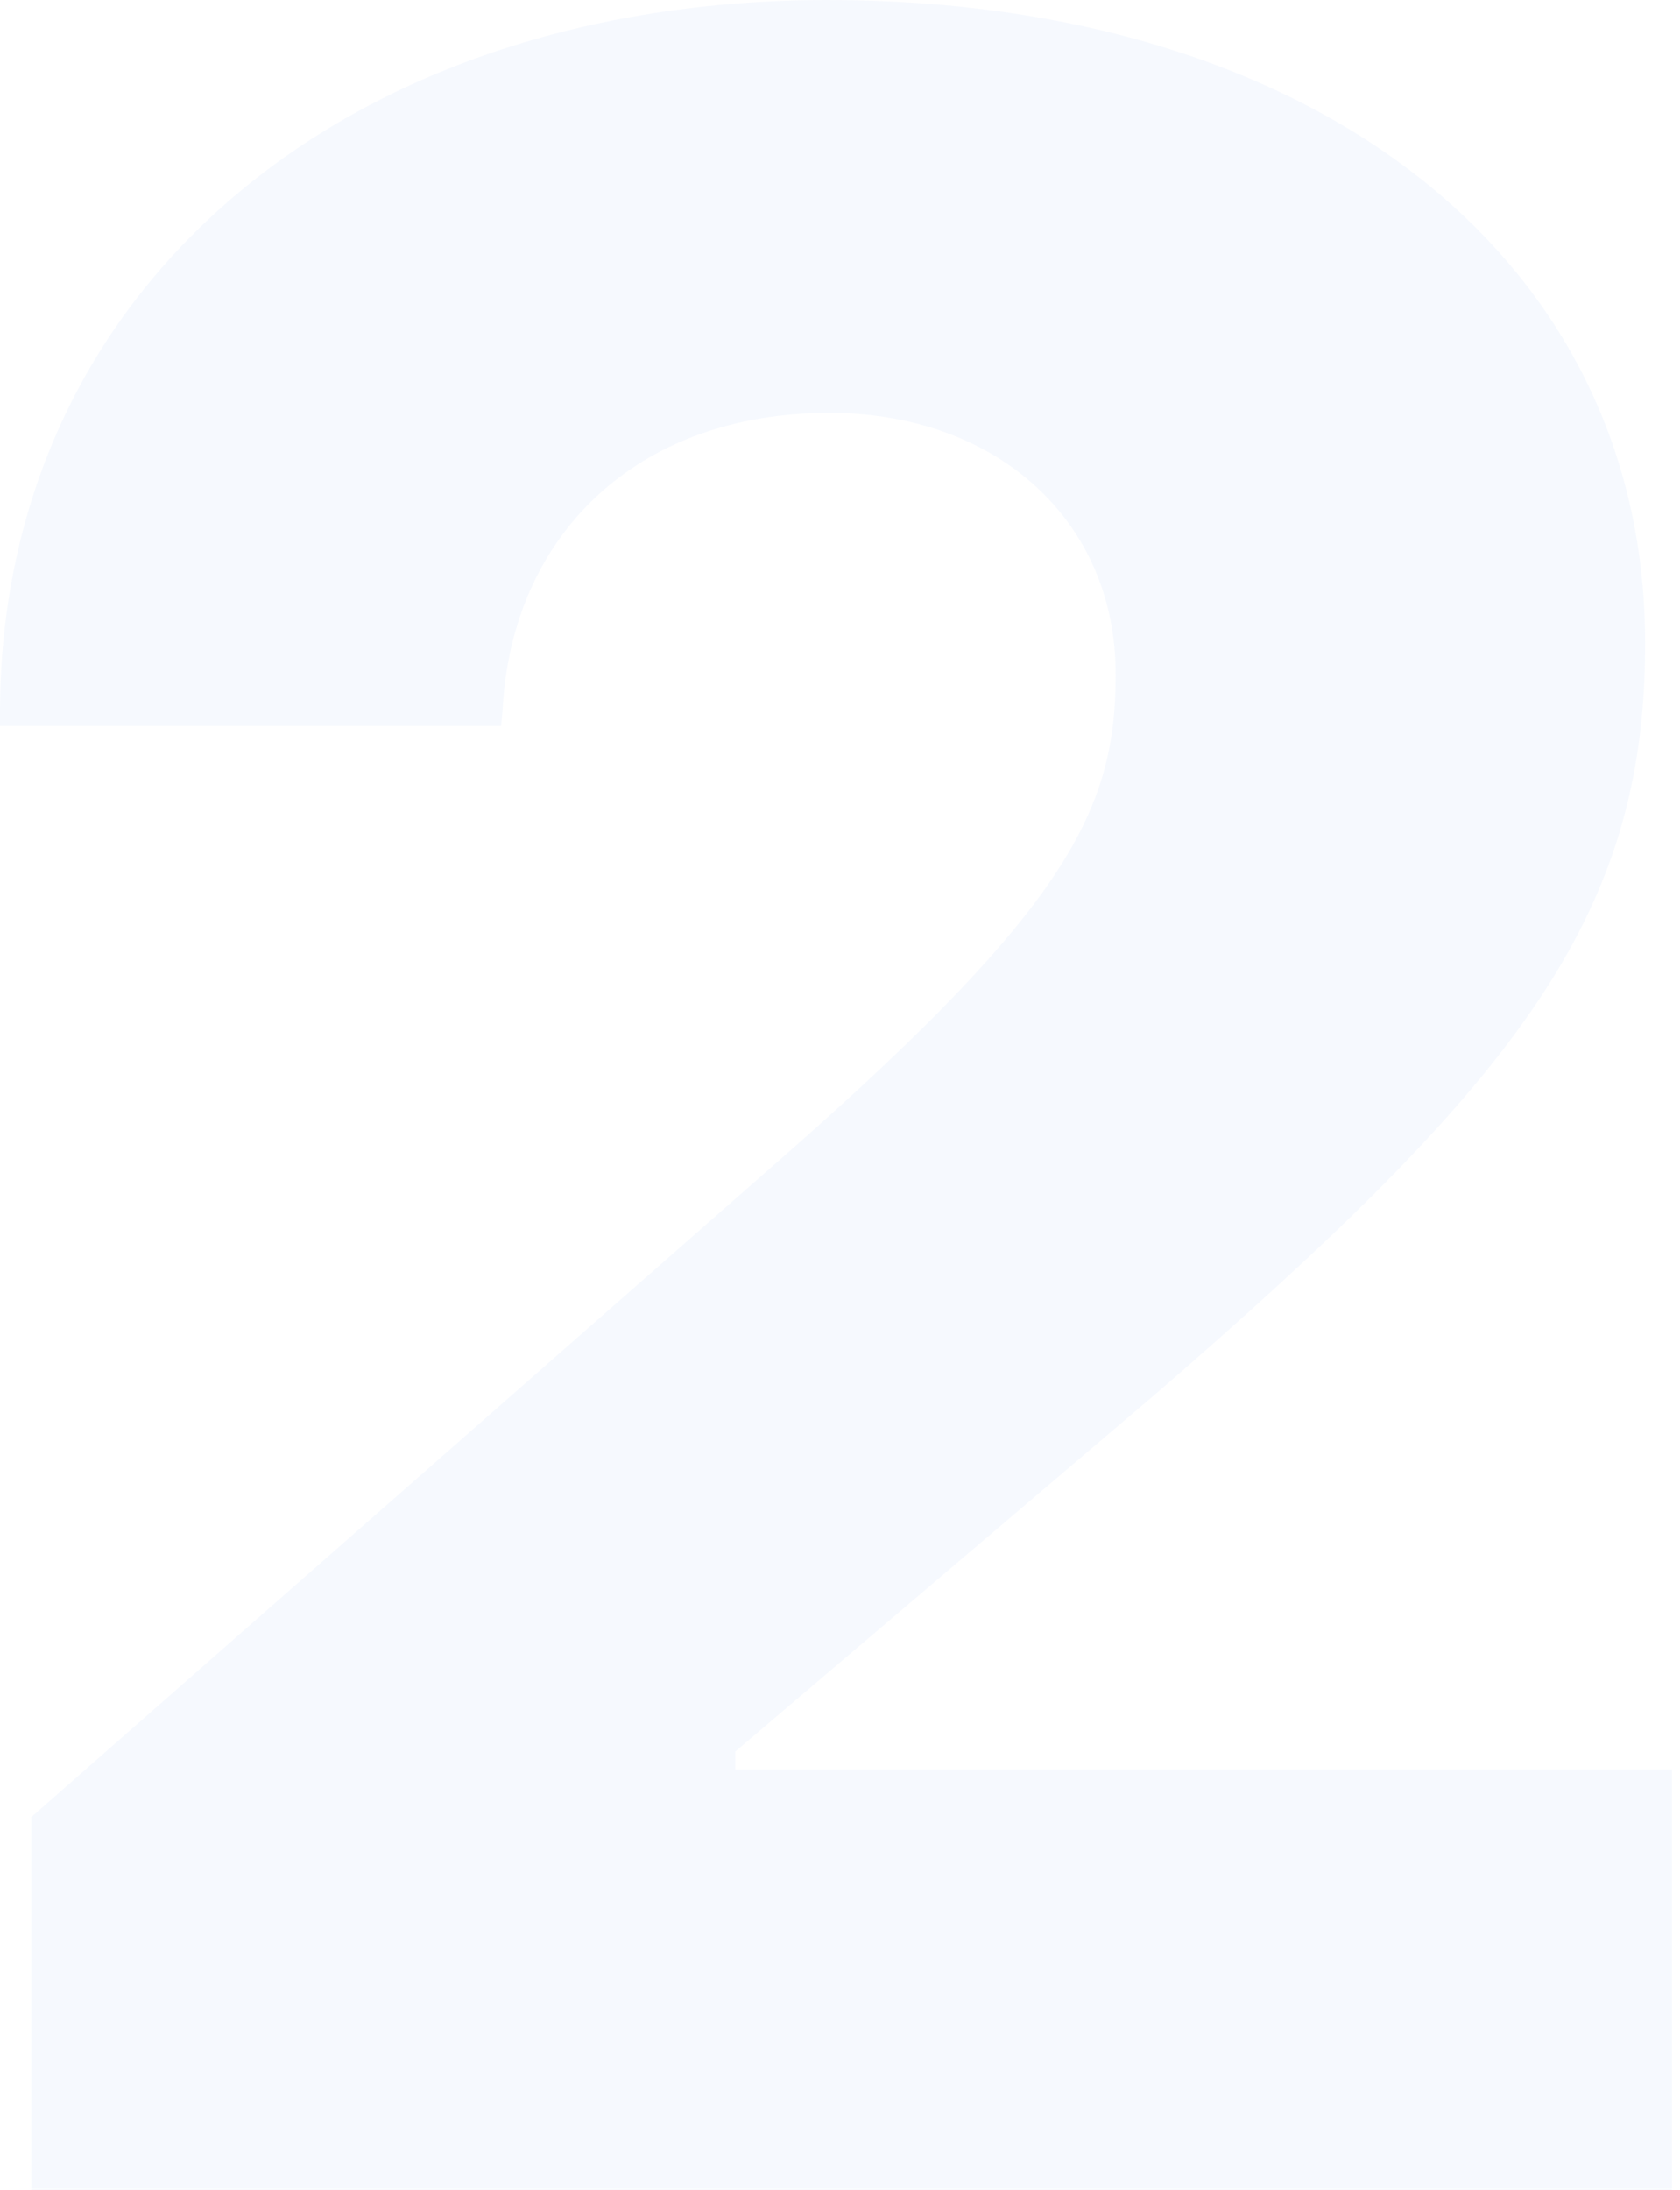 <svg width="132" height="172" viewBox="0 0 132 172" fill="none" xmlns="http://www.w3.org/2000/svg">
<path id="2" d="M2.461 172H131.367V138.982H57.773V137.577L90.82 109.476C118.828 85.239 129.258 72.242 129.258 50.698V50.464C129.258 20.49 103.477 0 65.039 0C26.953 0 0 22.832 0 55.967V57.021H39.375L39.492 55.733C40.195 42.151 49.922 32.433 65.156 32.433C78.398 32.433 87.656 40.98 87.656 52.923V53.157C87.656 63.695 83.555 71.423 62.344 90.157L2.461 142.728V172Z" fill="#2D66EE" fill-opacity="0.04"/>
</svg>
